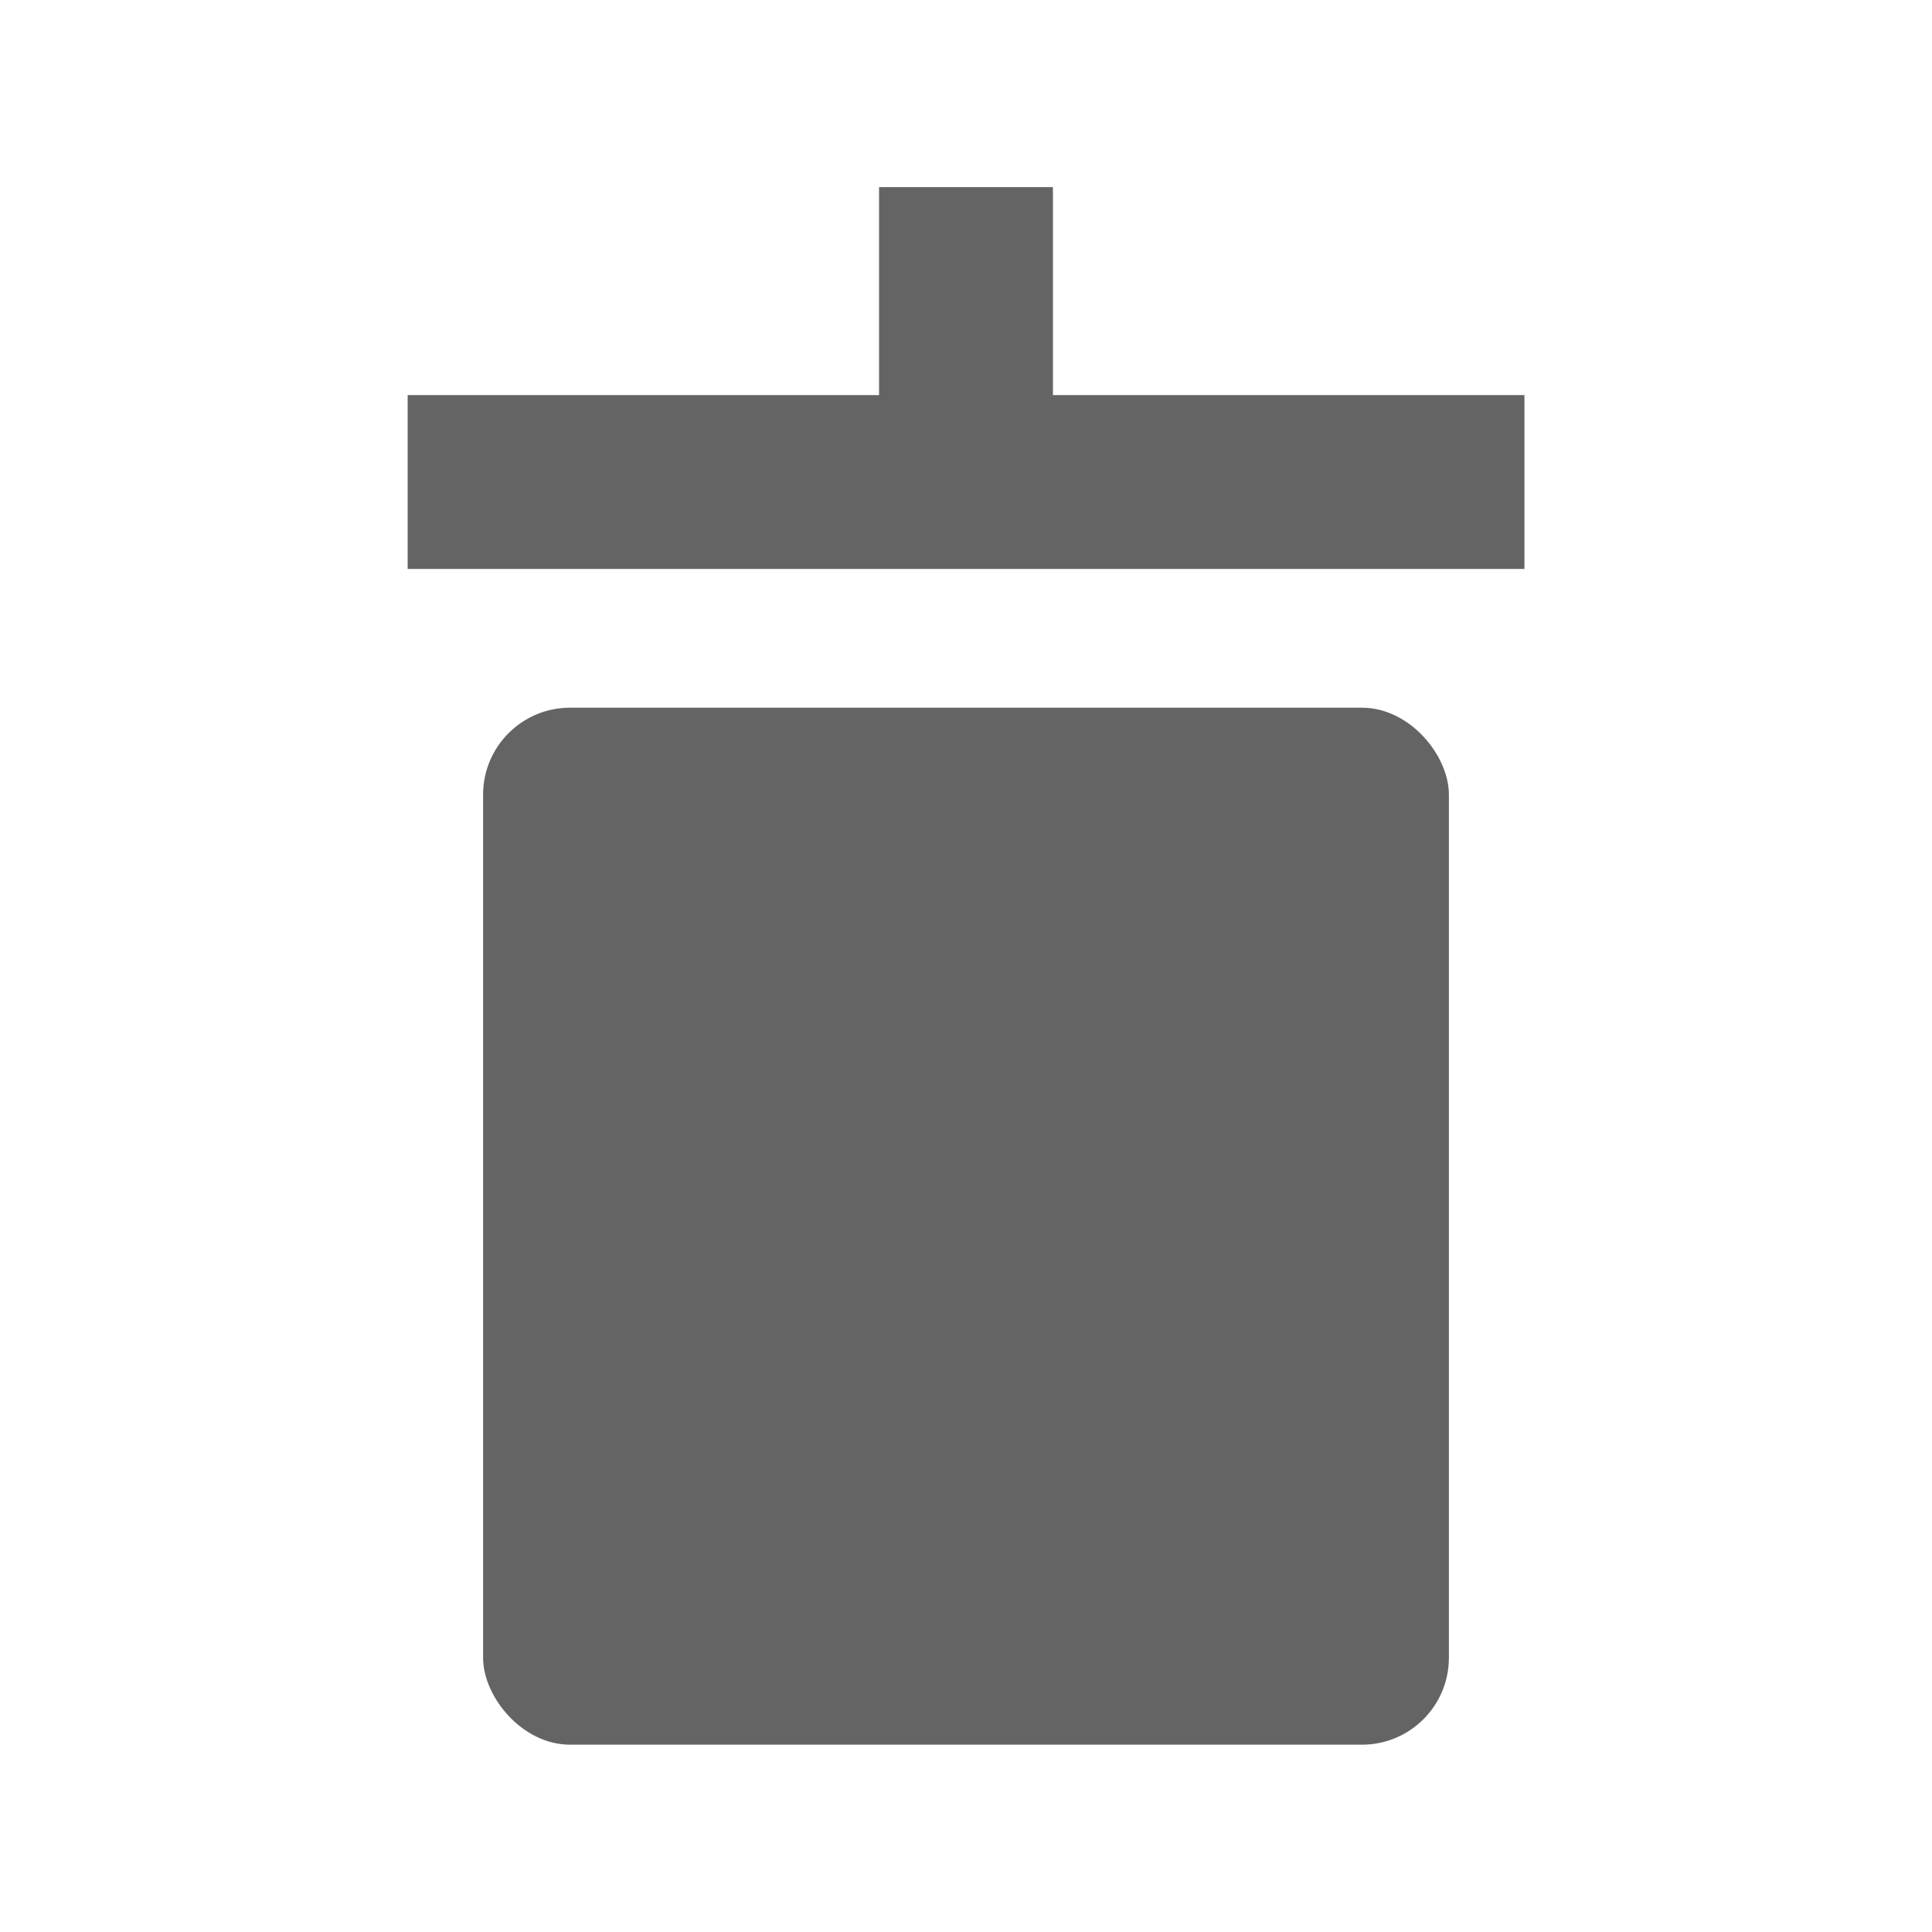 <svg xmlns="http://www.w3.org/2000/svg" width="20" height="20" viewBox="0 0 20 20"><g transform="translate(-425.875 29.178)"><rect width="9.998" height="10.735" rx="0.9" transform="translate(430.876 -21.852)" fill="#646464"/><path d="M436.775-25.088v-2.153h-1.8v2.153h-4.88v1.8h11.561v-1.8Z" fill="#646464"/><rect width="20" height="20" transform="translate(425.875 -29.178)" fill="none"/></g></svg>